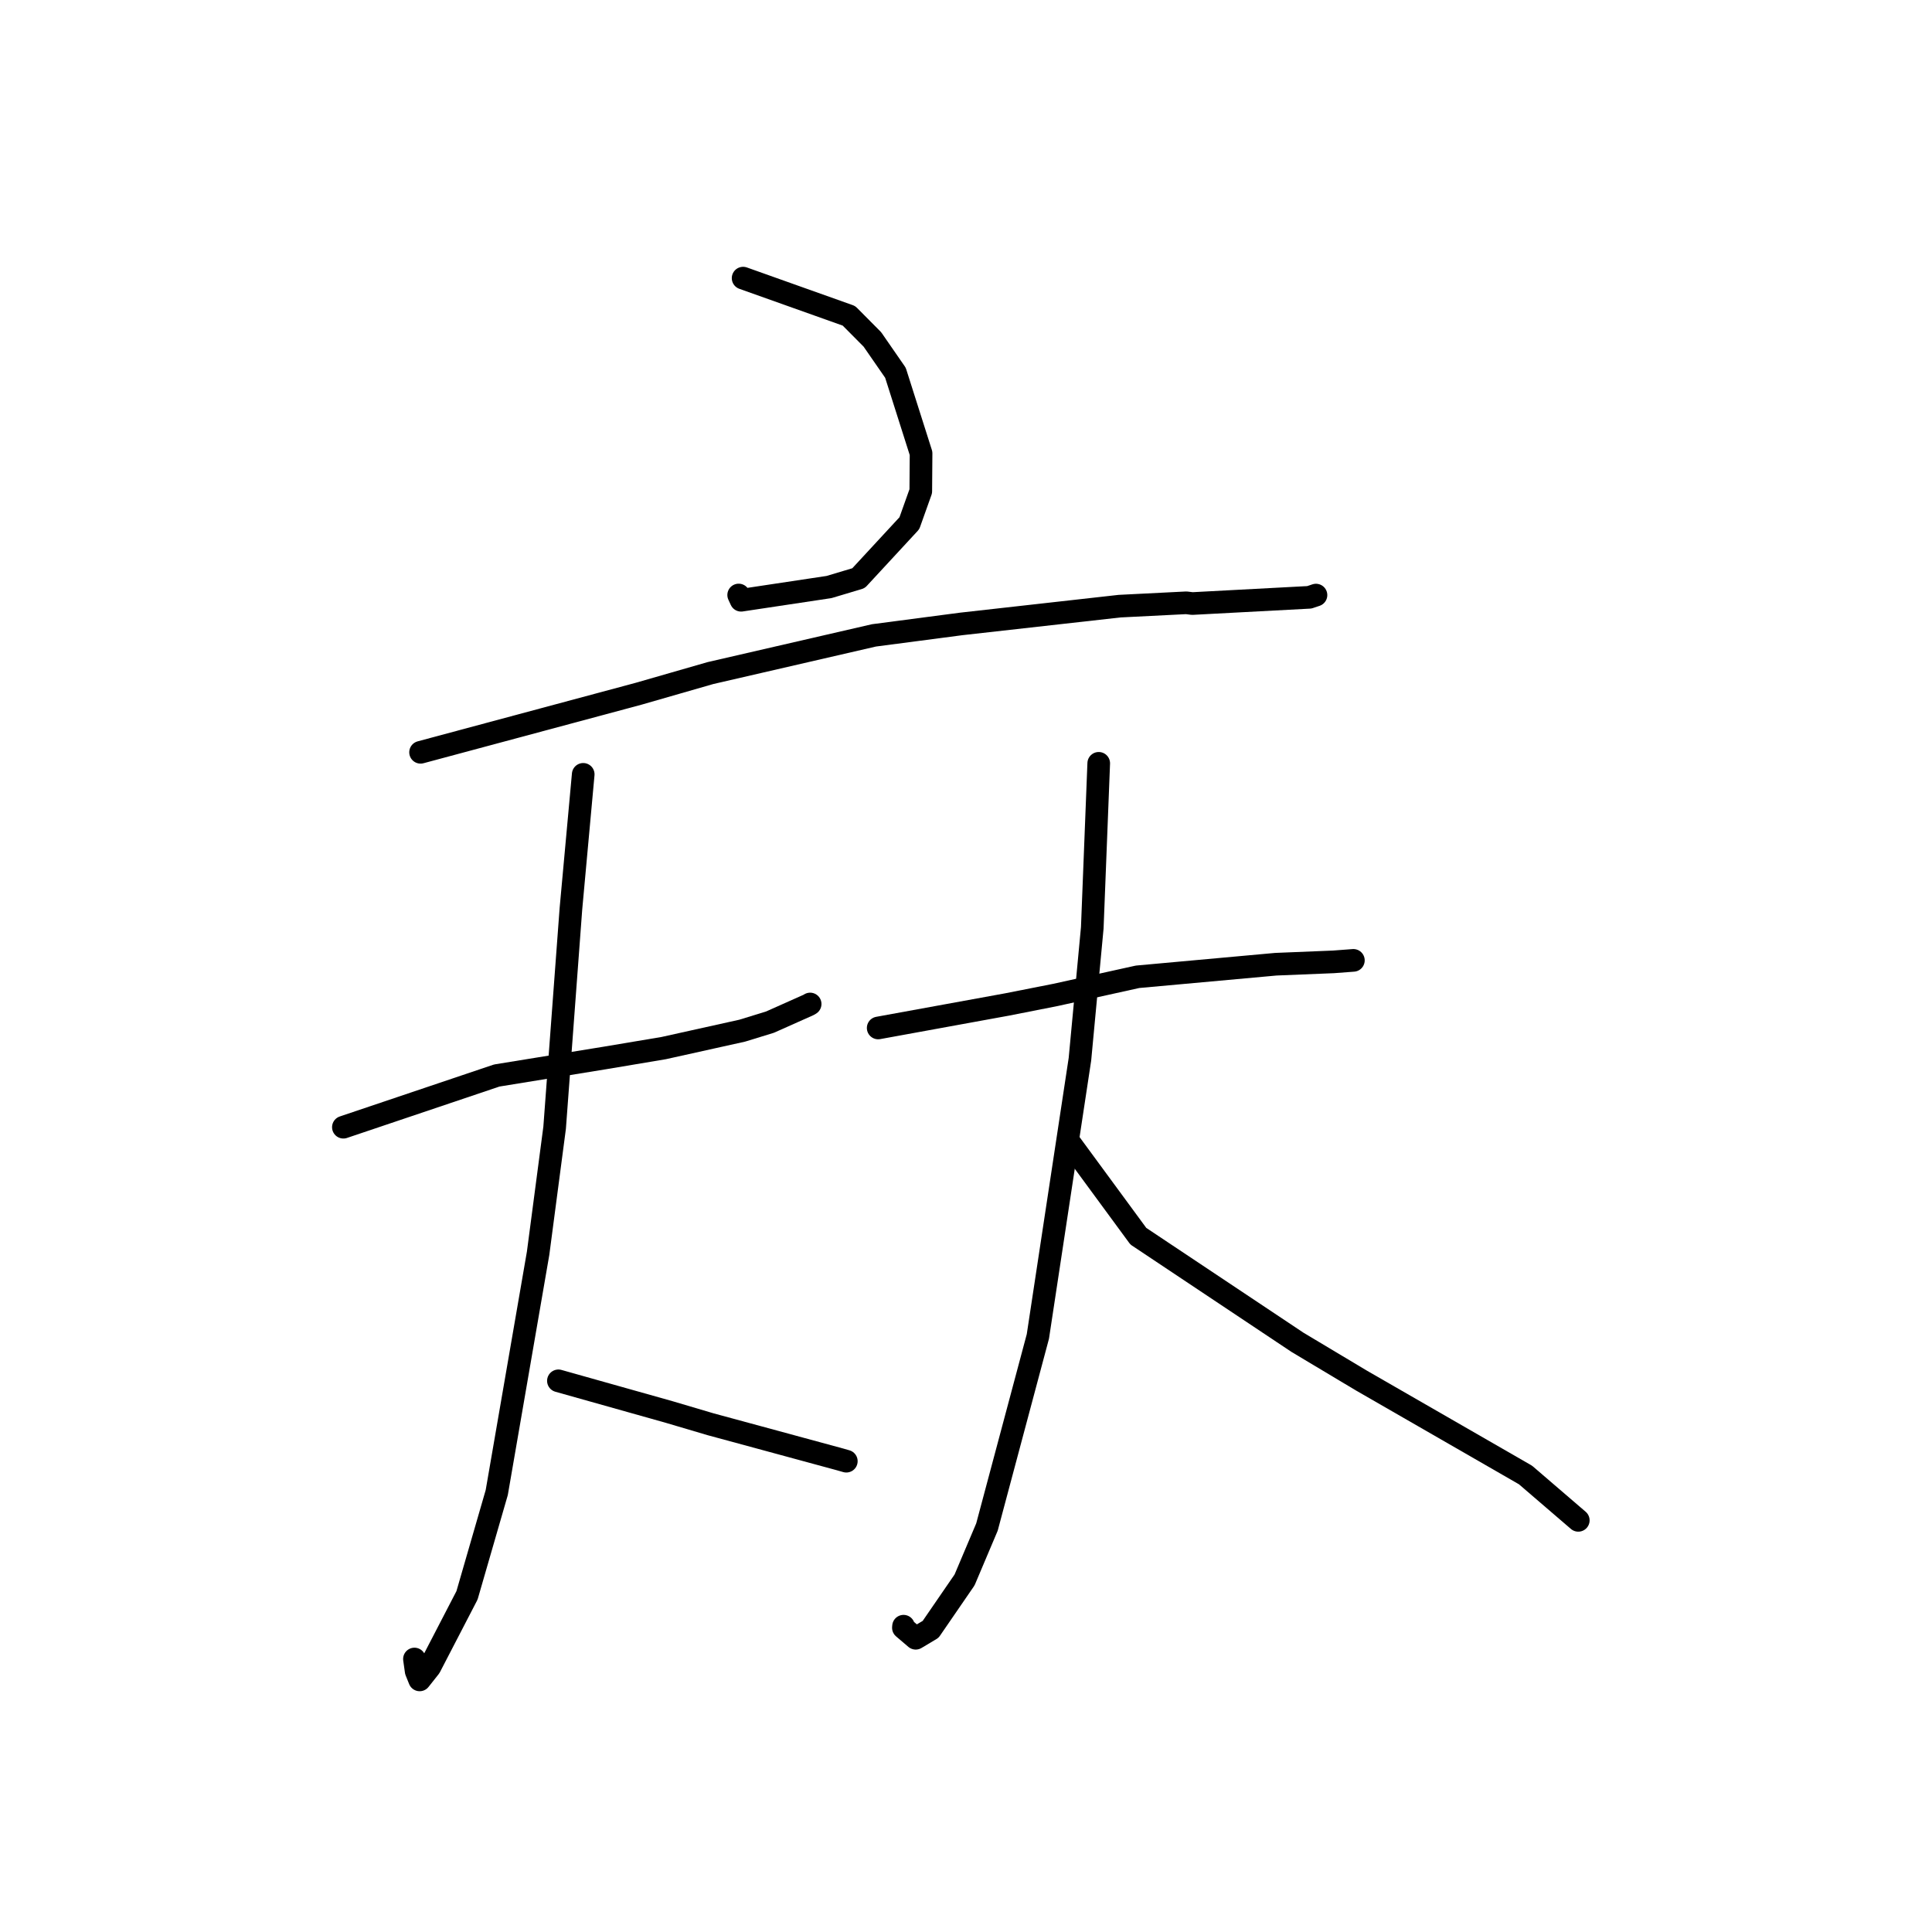 <?xml version="1.0" standalone="no"?>
    <svg width="256" height="256" xmlns="http://www.w3.org/2000/svg" version="1.1">
    <polyline stroke="black" stroke-width="3" stroke-linecap="round" fill="transparent" stroke-linejoin="round" points="98.466 36.854 112.489 41.846 115.593 44.972 118.651 49.391 122.046 60.073 122.009 65.087 120.496 69.33 113.757 76.616 109.851 77.784 98.199 79.537 97.878 78.841 " />
        <polyline stroke="black" stroke-width="3" stroke-linecap="round" fill="transparent" stroke-linejoin="round" points="55.727 99.683 84.584 91.934 94.142 89.184 115.804 84.191 127.374 82.673 148.347 80.319 157.189 79.874 157.988 79.973 173.492 79.149 174.292 78.881 174.369 78.855 174.374 78.853 " />
        <polyline stroke="black" stroke-width="3" stroke-linecap="round" fill="transparent" stroke-linejoin="round" points="45.5 149.361 65.82 142.512 80.169 140.182 87.941 138.878 98.352 136.568 102.02 135.441 107.149 133.154 107.303 133.062 107.338 133.041 107.349 133.034 " />
        <polyline stroke="black" stroke-width="3" stroke-linecap="round" fill="transparent" stroke-linejoin="round" points="77.279 102.605 75.651 120.407 73.491 149.428 71.302 166.062 65.822 197.77 61.881 211.392 56.957 220.89 55.608 222.595 55.145 221.448 54.965 220.177 54.916 219.828 " />
        <polyline stroke="black" stroke-width="3" stroke-linecap="round" fill="transparent" stroke-linejoin="round" points="73.992 182.967 88.682 187.102 94.165 188.725 100.613 190.472 111.294 193.373 112.142 193.616 " />
        <polyline stroke="black" stroke-width="3" stroke-linecap="round" fill="transparent" stroke-linejoin="round" points="116.364 136.211 133.449 133.097 139.88 131.827 150.732 129.43 169.059 127.764 176.7 127.452 179.315 127.255 179.33 127.254 " />
        <polyline stroke="black" stroke-width="3" stroke-linecap="round" fill="transparent" stroke-linejoin="round" points="145.587 101.144 144.732 122.938 143.098 140.347 137.523 177.087 130.777 202.342 127.811 209.348 123.311 215.898 121.337 217.077 119.705 215.686 119.724 215.481 " />
        <polyline stroke="black" stroke-width="3" stroke-linecap="round" fill="transparent" stroke-linejoin="round" points="141.569 151.188 150.837 163.806 171.902 177.85 180.413 182.941 202.138 195.445 208.495 200.908 209.131 201.454 " />
        </svg>